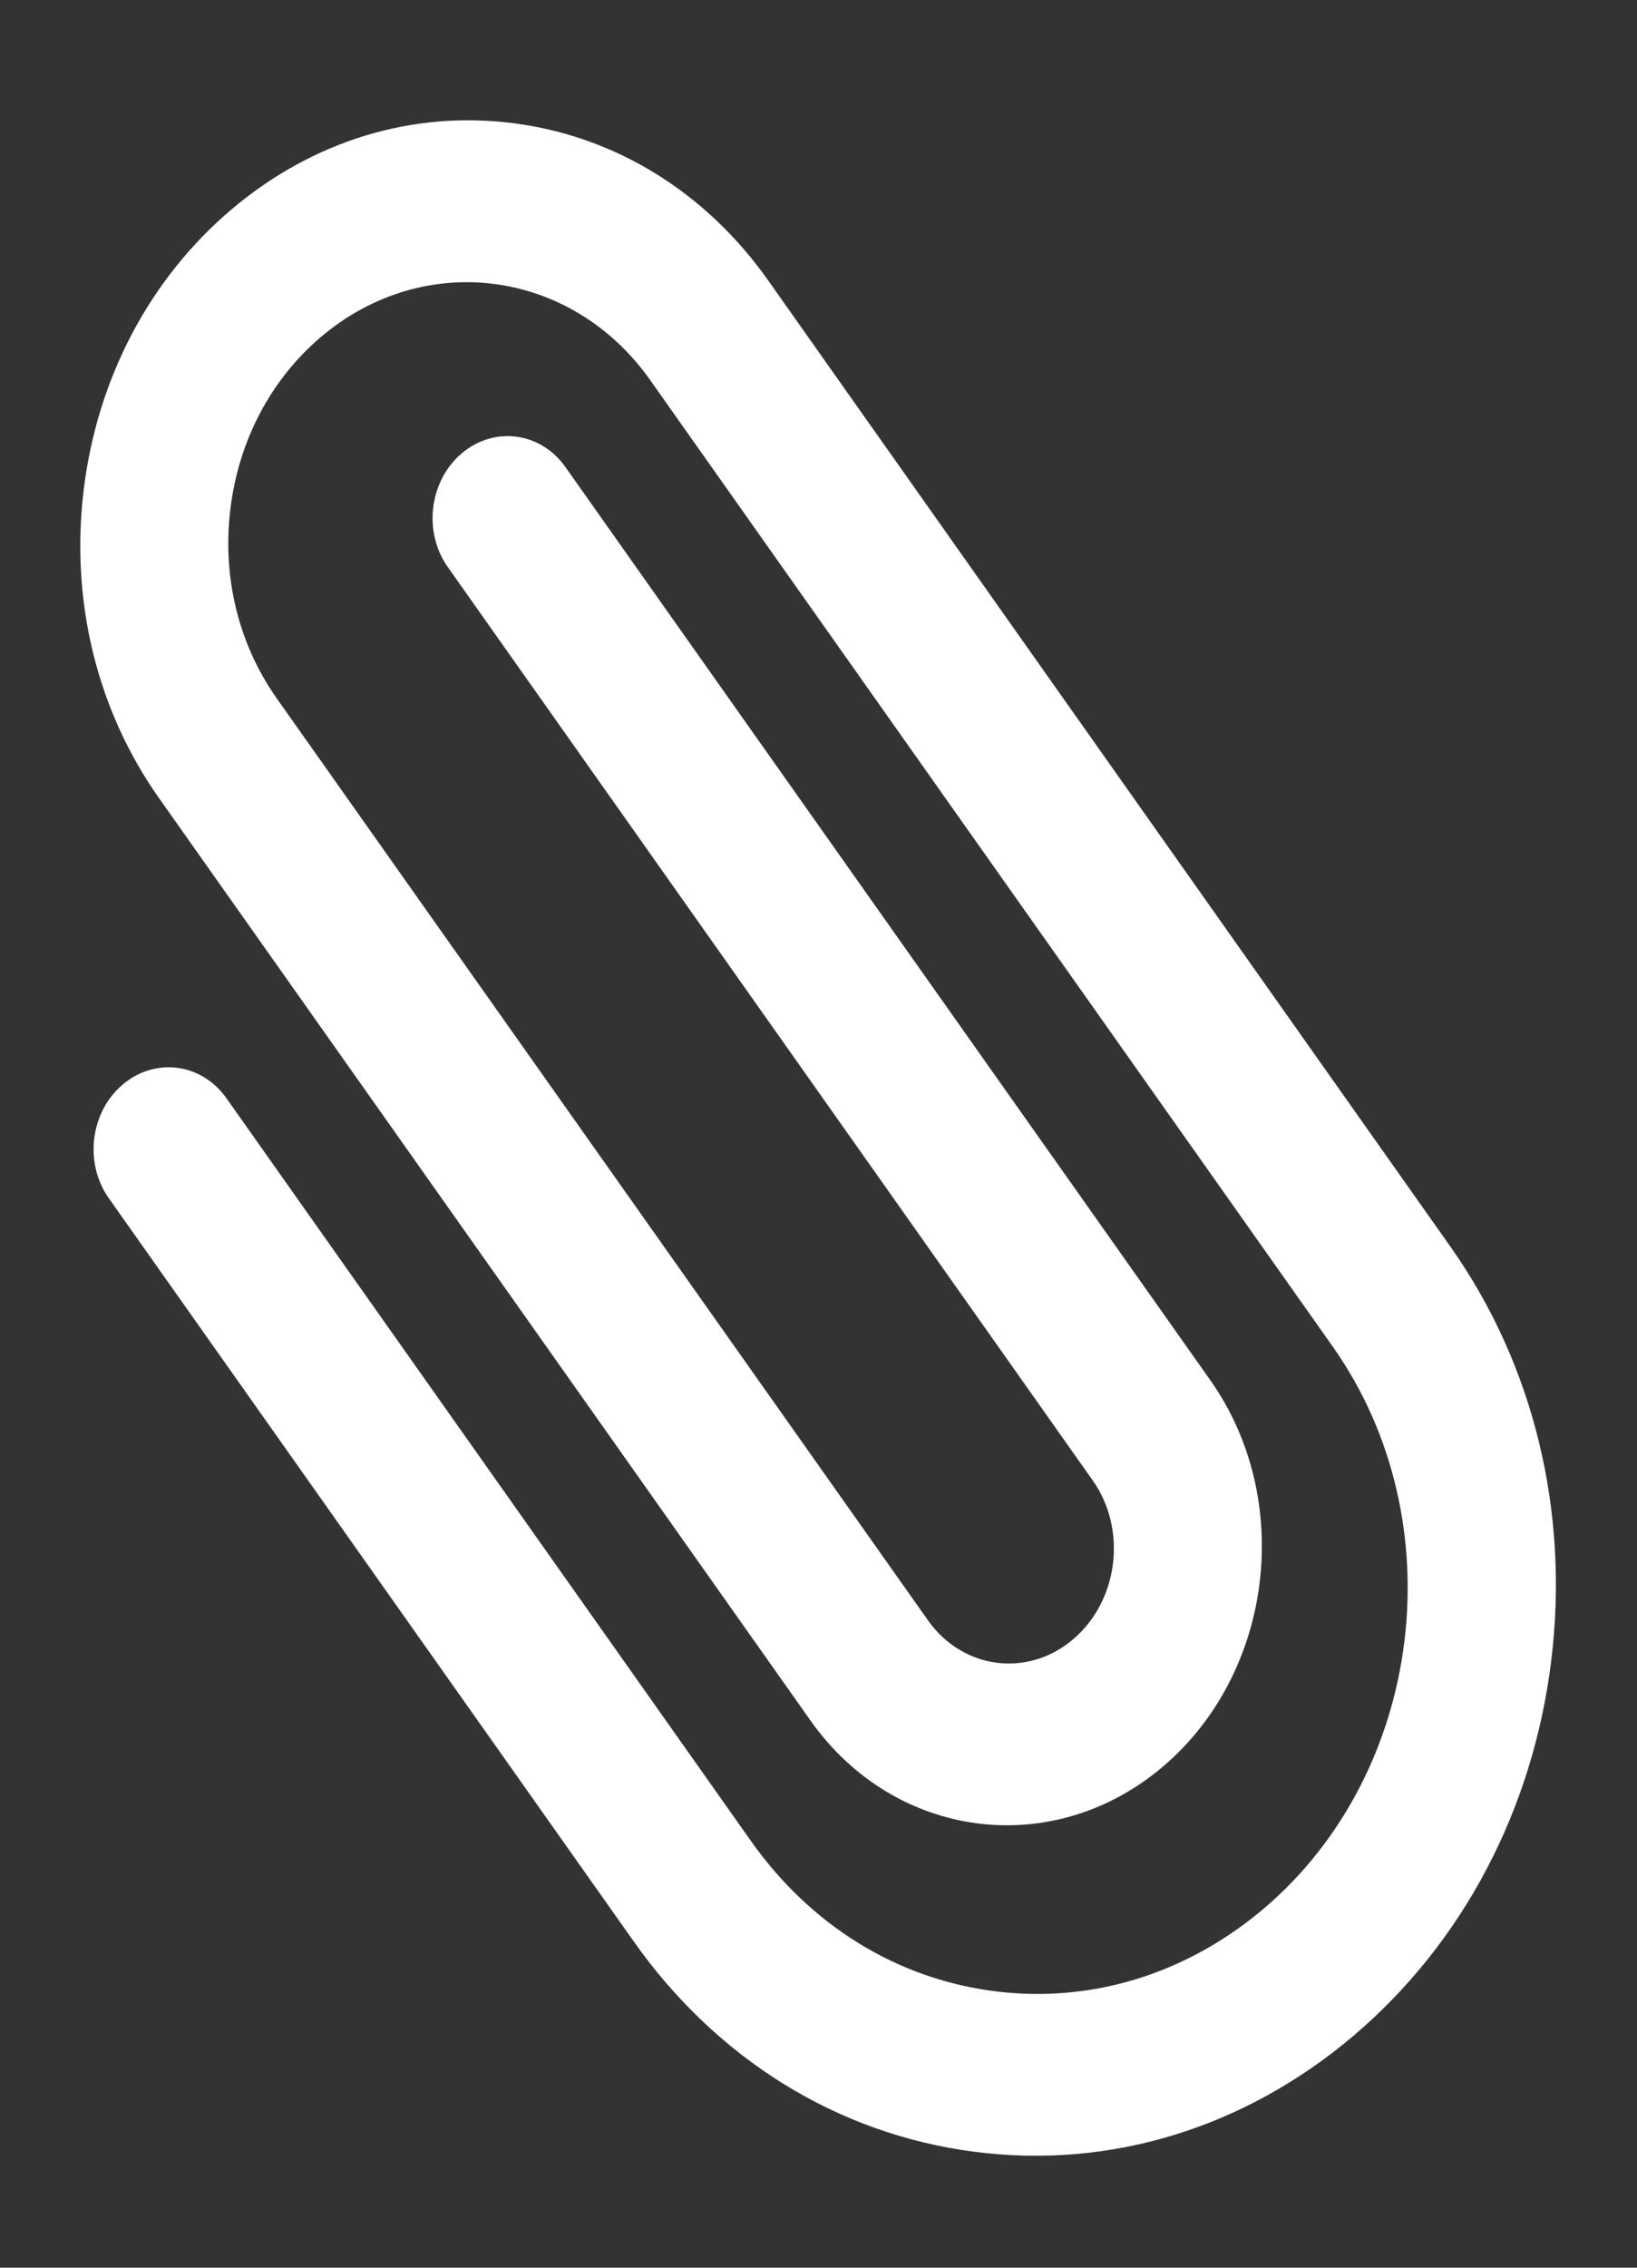 <svg width="13" height="18" viewBox="0 0 13 18" fill="none" xmlns="http://www.w3.org/2000/svg">
<rect x="0" y="0" width="13" height="18" fill="#333333" stroke="none"/>
<path d="M6.099 2.224C5.605 1.526 4.89 1.084 4.085 0.979C3.279 0.873 2.48 1.117 1.834 1.666C1.188 2.215 0.773 3.003 0.665 3.885C0.557 4.767 0.769 5.636 1.262 6.334L6.435 13.655C7.103 14.602 8.36 14.766 9.236 14.022C10.112 13.277 10.28 11.902 9.612 10.956L4.49 3.707C4.293 3.428 3.924 3.38 3.666 3.599C3.408 3.819 3.359 4.222 3.556 4.501L8.677 11.75C8.953 12.139 8.883 12.706 8.522 13.012C8.162 13.319 7.644 13.251 7.369 12.861L2.196 5.541C1.894 5.112 1.763 4.578 1.83 4.037C1.896 3.496 2.151 3.013 2.547 2.676C3.366 1.98 4.54 2.134 5.164 3.018L10.584 10.689C11.556 12.065 11.311 14.065 10.038 15.148C9.421 15.672 8.657 15.905 7.888 15.804C7.119 15.704 6.436 15.281 5.965 14.615L1.798 8.717C1.601 8.438 1.232 8.39 0.974 8.609C0.716 8.828 0.667 9.232 0.864 9.511L5.031 15.408C5.692 16.345 6.651 16.938 7.732 17.079C8.812 17.221 9.884 16.893 10.751 16.157C11.617 15.421 12.174 14.364 12.319 13.181C12.464 11.998 12.18 10.831 11.518 9.895L6.099 2.224Z" fill="white"/>
</svg>
